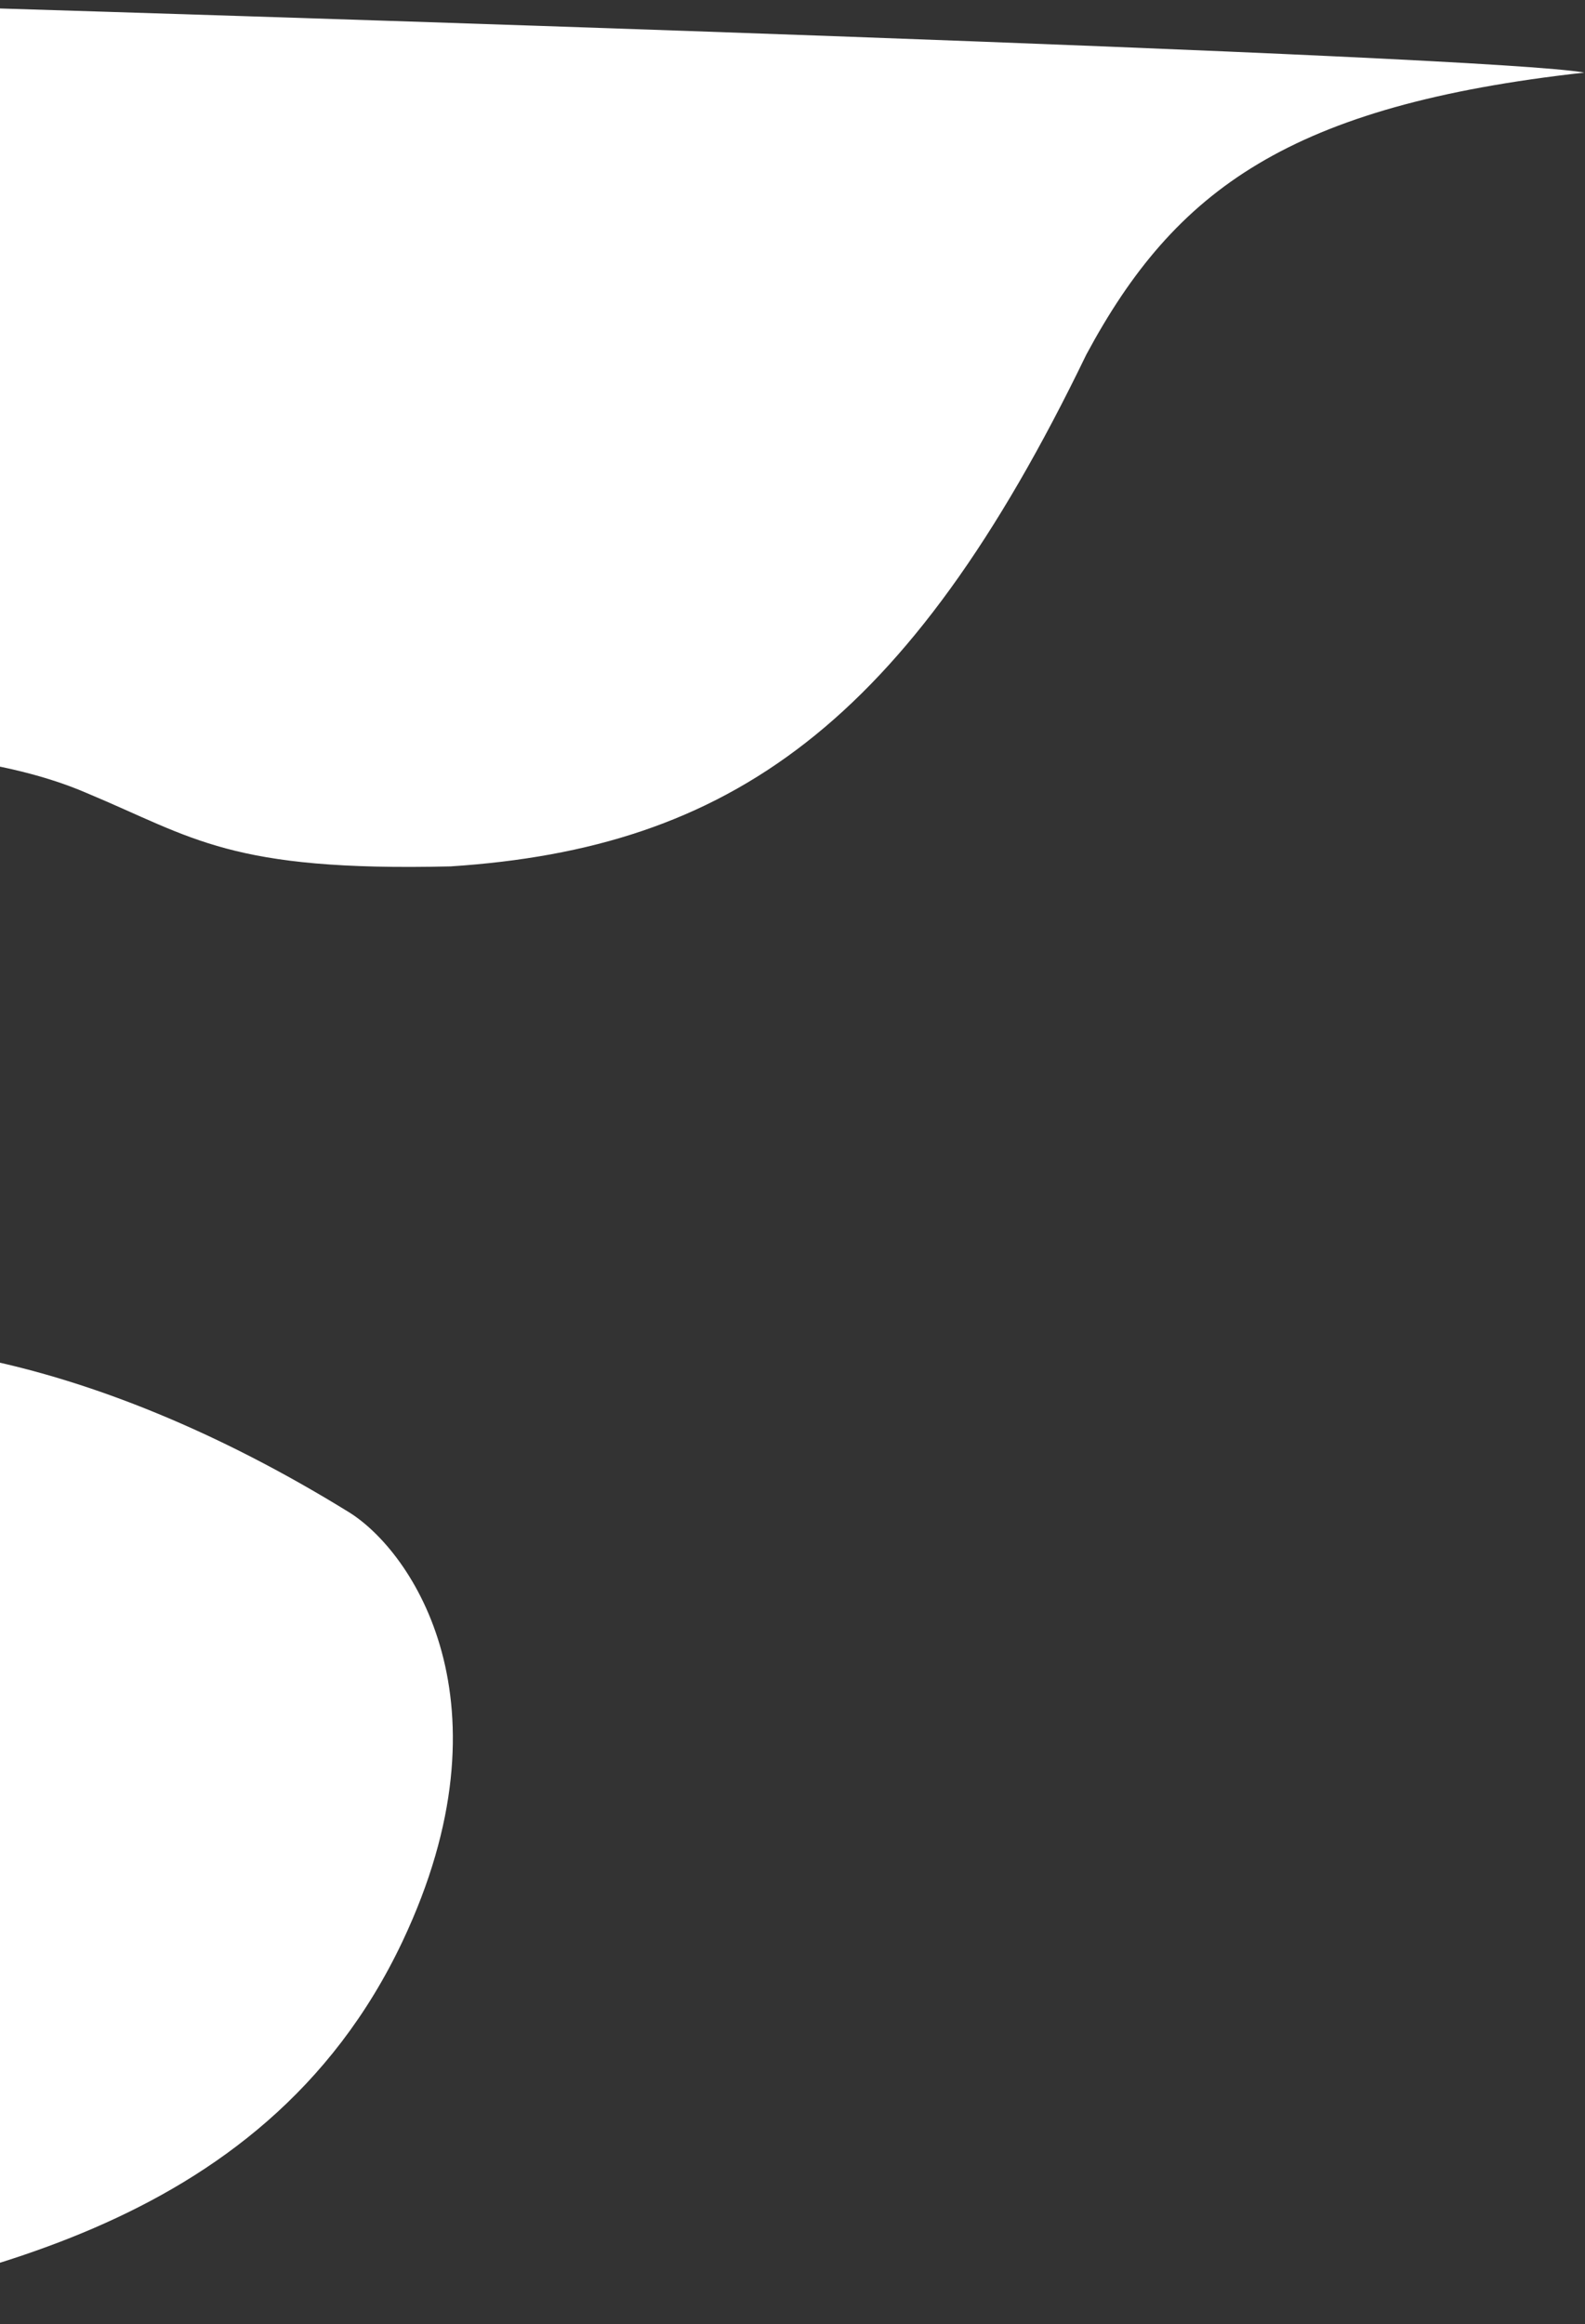 <svg width="1354" height="1985" viewBox="0 0 1354 1985" fill="none" xmlns="http://www.w3.org/2000/svg">
<rect x="0" y="0" width="1354" height="1985" fill="#333333" stroke="none"/>
<path d="M74.423 677.5C-5.577 642.7 -118.243 639.667 -164.577 642.5H-241.577V0C256.257 14.5 1272.22 47.2 1353.42 62C1101.92 90 1003.92 161.5 927.923 303C774.923 619.5 622.923 724.5 384.923 740C196.423 744.5 165.423 715.5 74.423 677.5Z" fill="white"/>
<path d="M343.924 1658C222.923 1914 -53.077 1946.67 -213.577 1985L-282.577 1342C-244.91 1317.5 -349.677 1202.2 -252.077 1167C-130.077 1123 71.923 1152 297.924 1291.5C352.161 1324.98 440.162 1454.39 343.924 1658Z" fill="white"/>
</svg>
